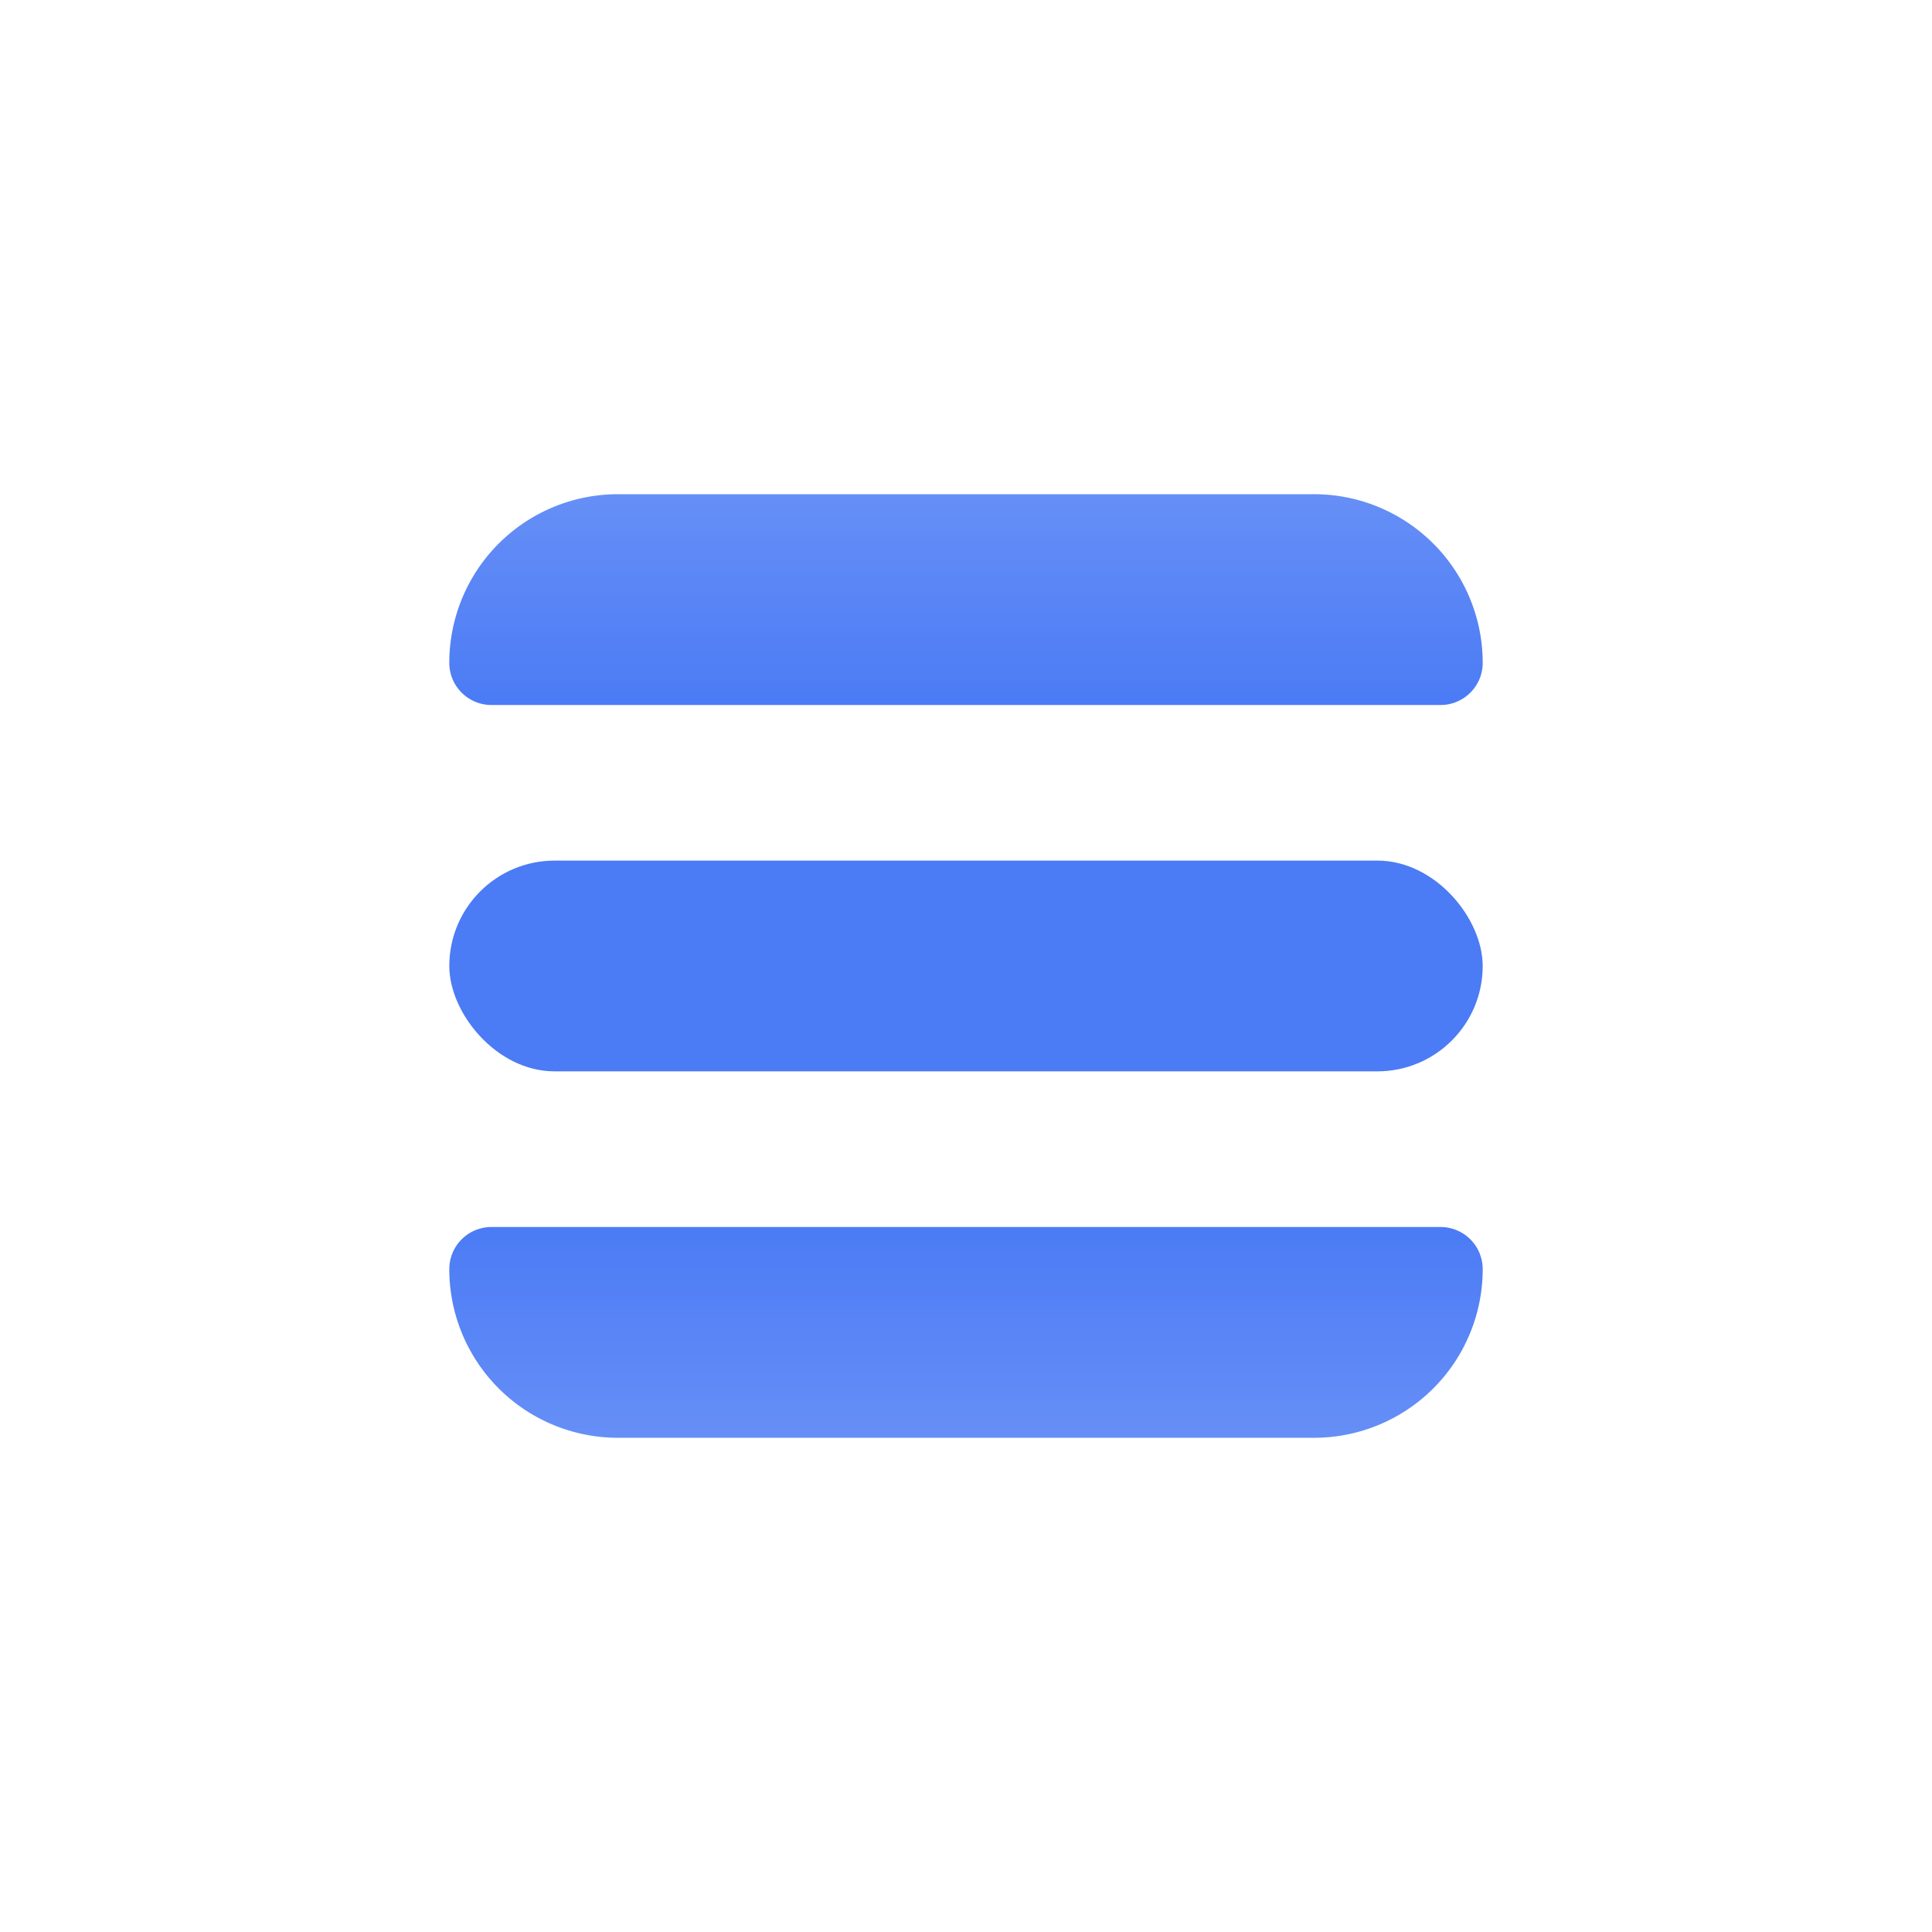 <svg fill="none" xmlns="http://www.w3.org/2000/svg" viewBox="0 0 43 43"><g filter="url(#filter0_d)"><g filter="url(#filter1_i)"><path d="M10 13.753A3.753 3.753 0 0113.753 10h15.494A3.753 3.753 0 0133 13.753c0 .518-.42.938-.938.938H10.938a.938.938 0 01-.938-.938z" fill="#4B7BF5"/><path d="M10 13.753A3.753 3.753 0 0113.753 10h15.494A3.753 3.753 0 0133 13.753c0 .518-.42.938-.938.938H10.938a.938.938 0 01-.938-.938z" fill="url(#paint0_linear)" fill-opacity=".15"/></g><g filter="url(#filter2_i)"><path d="M10 29.247A3.753 3.753 0 0013.753 33h15.494A3.753 3.753 0 0033 29.247a.938.938 0 00-.938-.938H10.938a.938.938 0 00-.938.938z" fill="#4B7BF5"/><path d="M10 29.247A3.753 3.753 0 0013.753 33h15.494A3.753 3.753 0 0033 29.247a.938.938 0 00-.938-.938H10.938a.938.938 0 00-.938.938z" fill="url(#paint1_linear)" fill-opacity=".15"/></g><rect x="10" y="19.154" width="23" height="4.691" rx="2.345" fill="#4B7BF5"/></g><defs><filter id="filter0_d" x="0" y="0" width="43" height="43" filterUnits="userSpaceOnUse" color-interpolation-filters="sRGB"><feFlood flood-opacity="0" result="BackgroundImageFix"/><feColorMatrix in="SourceAlpha" values="0 0 0 0 0 0 0 0 0 0 0 0 0 0 0 0 0 0 127 0"/><feOffset/><feGaussianBlur stdDeviation="5"/><feColorMatrix values="0 0 0 0 1 0 0 0 0 1 0 0 0 0 1 0 0 0 0.65 0"/><feBlend in2="BackgroundImageFix" result="effect1_dropShadow"/><feBlend in="SourceGraphic" in2="effect1_dropShadow" result="shape"/></filter><filter id="filter1_i" x="10" y="10" width="23" height="4.691" filterUnits="userSpaceOnUse" color-interpolation-filters="sRGB"><feFlood flood-opacity="0" result="BackgroundImageFix"/><feBlend in="SourceGraphic" in2="BackgroundImageFix" result="shape"/><feColorMatrix in="SourceAlpha" values="0 0 0 0 0 0 0 0 0 0 0 0 0 0 0 0 0 0 127 0" result="hardAlpha"/><feOffset dy="1"/><feComposite in2="hardAlpha" operator="arithmetic" k2="-1" k3="1"/><feColorMatrix values="0 0 0 0 0.38 0 0 0 0 0.702 0 0 0 0 1 0 0 0 1 0"/><feBlend mode="lighten" in2="shape" result="effect1_innerShadow"/></filter><filter id="filter2_i" x="10" y="28.309" width="23" height="4.691" filterUnits="userSpaceOnUse" color-interpolation-filters="sRGB"><feFlood flood-opacity="0" result="BackgroundImageFix"/><feBlend in="SourceGraphic" in2="BackgroundImageFix" result="shape"/><feColorMatrix in="SourceAlpha" values="0 0 0 0 0 0 0 0 0 0 0 0 0 0 0 0 0 0 127 0" result="hardAlpha"/><feOffset dy="-1"/><feComposite in2="hardAlpha" operator="arithmetic" k2="-1" k3="1"/><feColorMatrix values="0 0 0 0 0.38 0 0 0 0 0.702 0 0 0 0 1 0 0 0 1 0"/><feBlend mode="lighten" in2="shape" result="effect1_innerShadow"/></filter><linearGradient id="paint0_linear" x1="20.97" y1="14.691" x2="20.97" y2="10" gradientUnits="userSpaceOnUse"><stop stop-color="#fff" stop-opacity="0"/><stop offset="1" stop-color="#fff"/></linearGradient><linearGradient id="paint1_linear" x1="20.97" y1="28.309" x2="20.97" y2="33" gradientUnits="userSpaceOnUse"><stop stop-color="#fff" stop-opacity="0"/><stop offset="1" stop-color="#fff"/></linearGradient></defs></svg>